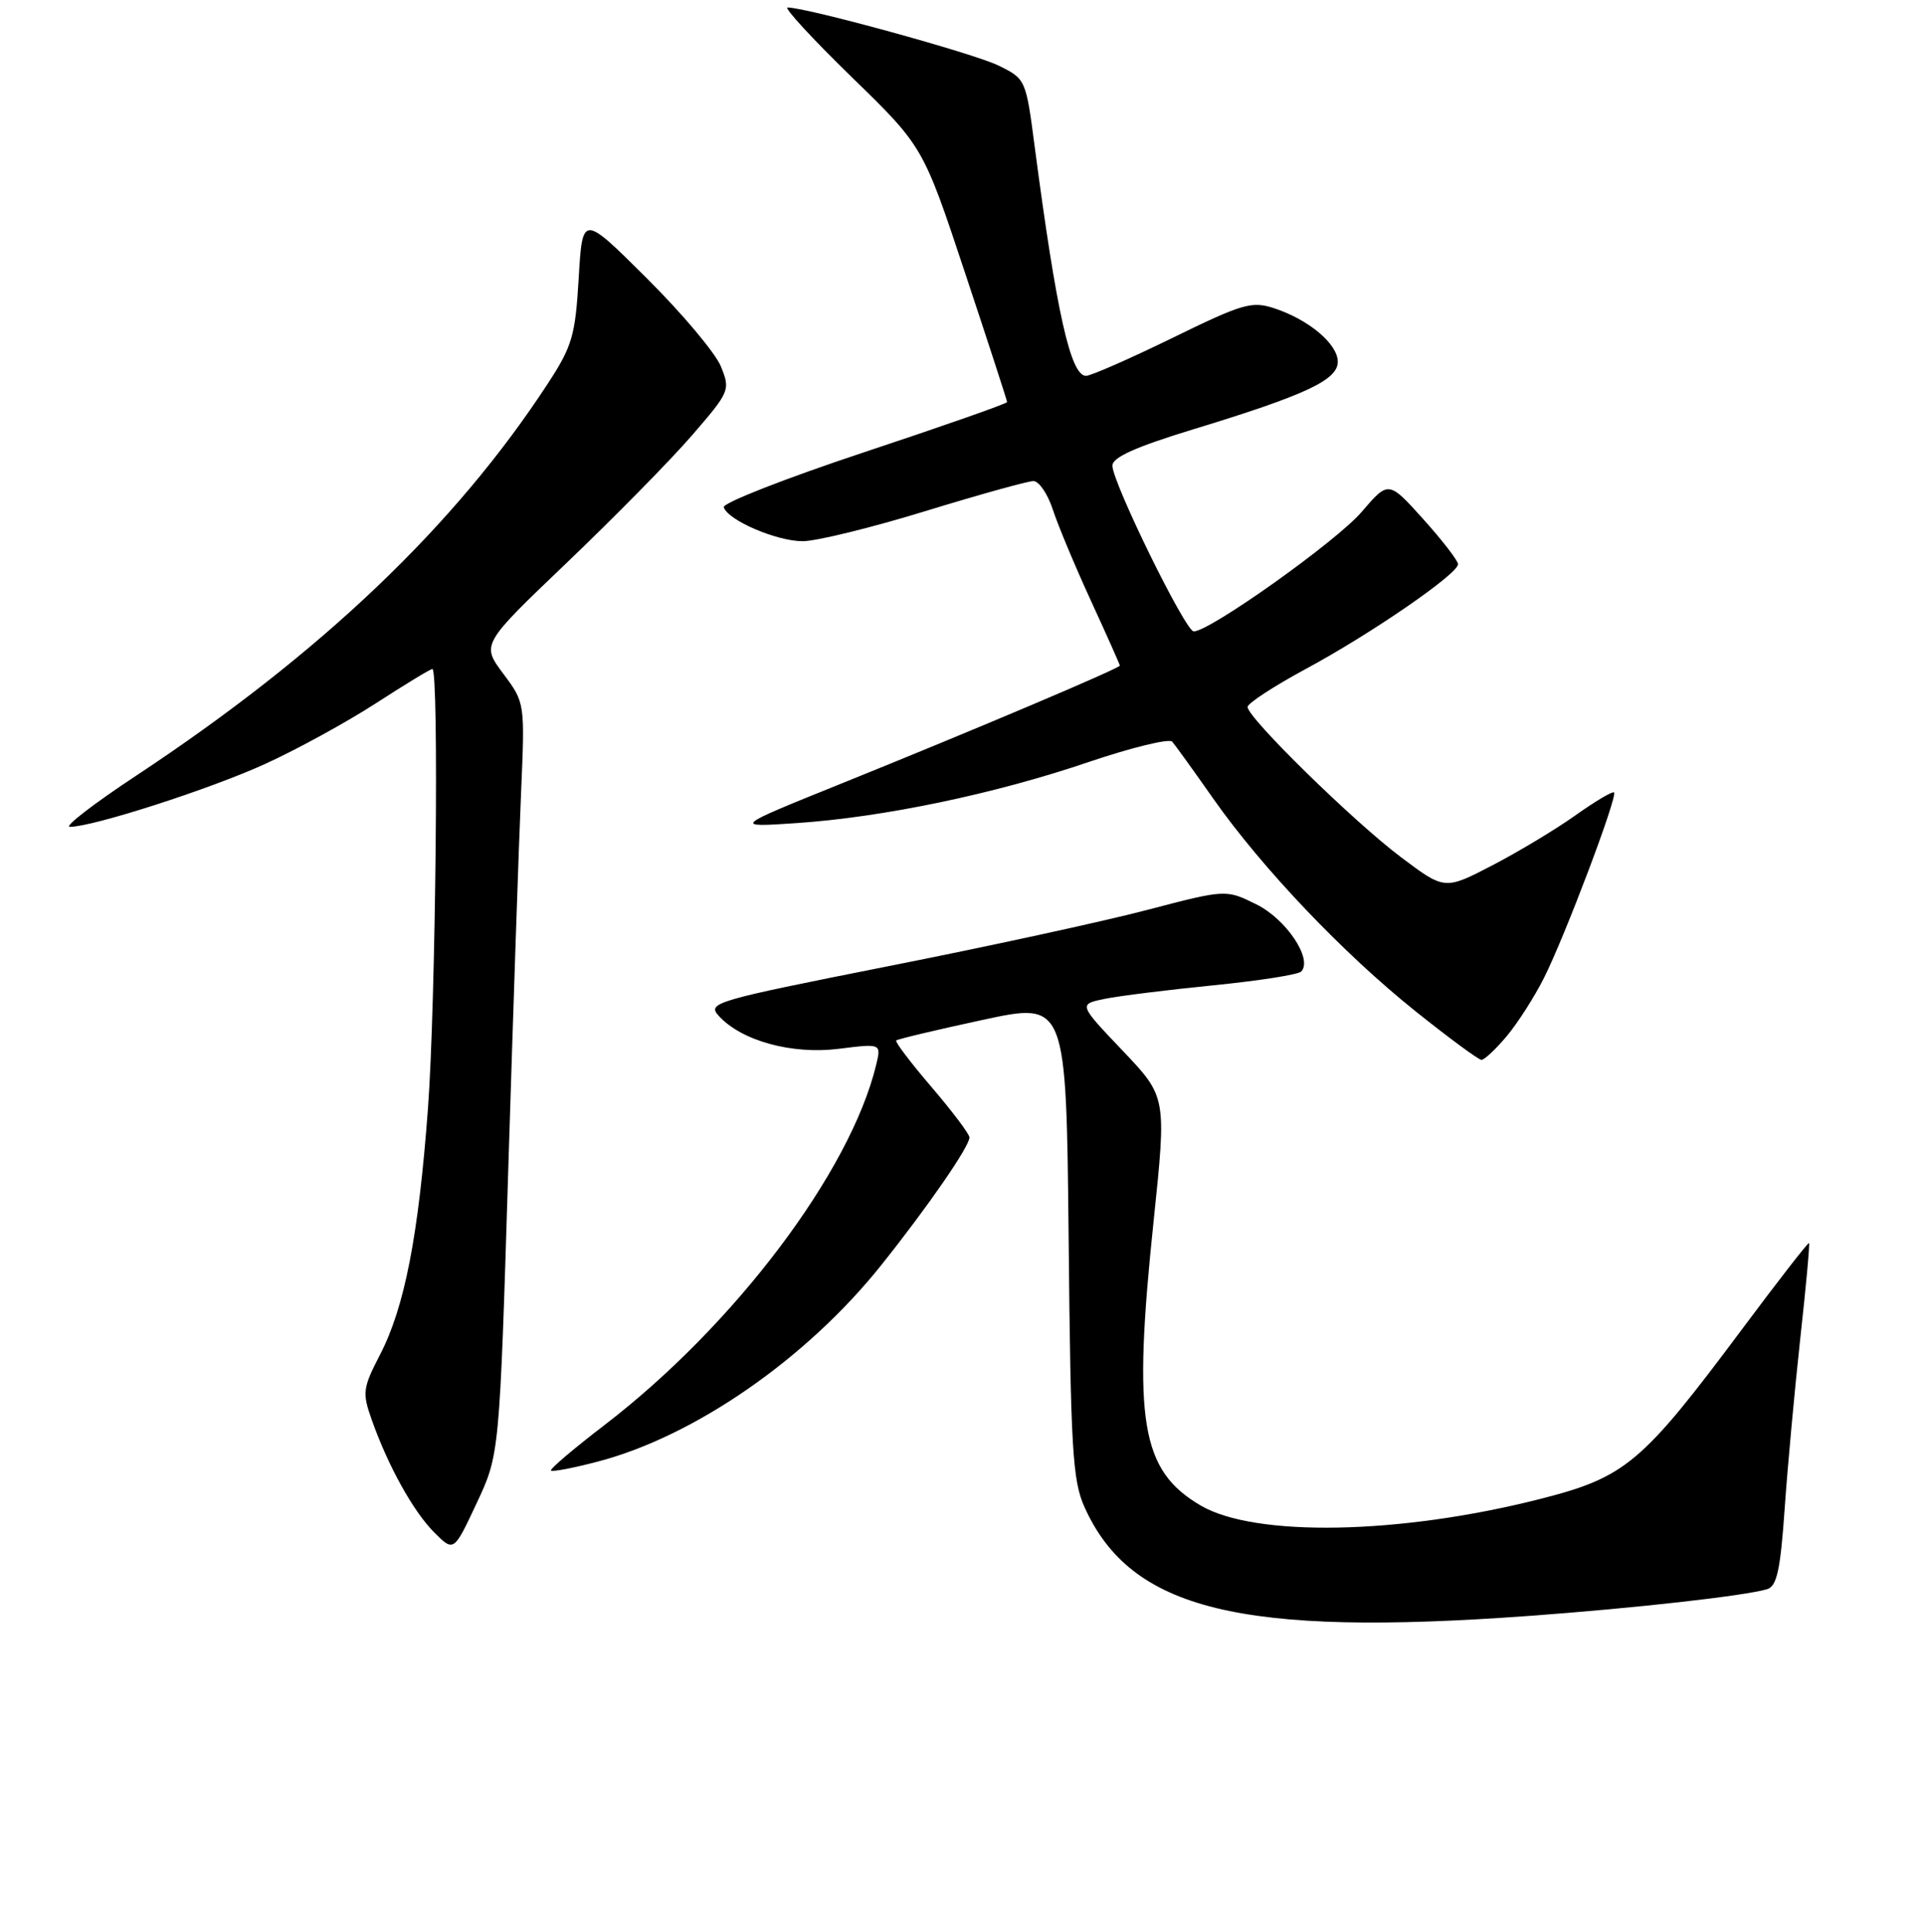 <?xml version="1.0" encoding="UTF-8" standalone="no"?>
<!DOCTYPE svg PUBLIC "-//W3C//DTD SVG 1.1//EN" "http://www.w3.org/Graphics/SVG/1.1/DTD/svg11.dtd" >
<svg xmlns="http://www.w3.org/2000/svg" xmlns:xlink="http://www.w3.org/1999/xlink" version="1.1" viewBox="0 0 256 257">
 <g >
 <path fill="currentColor"
d=" M 203.50 214.97 C 217.58 213.94 232.11 212.31 235.12 211.42 C 236.42 211.04 236.89 208.89 237.46 200.72 C 237.85 195.10 238.79 184.89 239.54 178.04 C 240.30 171.19 240.82 165.49 240.70 165.37 C 240.59 165.25 236.58 170.41 231.79 176.83 C 218.43 194.74 216.30 196.53 204.83 199.44 C 186.22 204.16 166.99 204.52 159.76 200.29 C 151.79 195.62 150.70 189.04 153.50 162.40 C 155.22 145.92 155.22 145.92 149.36 139.76 C 143.50 133.60 143.50 133.60 147.00 132.88 C 148.93 132.49 155.43 131.68 161.45 131.08 C 167.48 130.48 172.73 129.66 173.13 129.25 C 174.71 127.62 171.16 122.29 167.18 120.32 C 163.12 118.31 163.12 118.31 152.61 121.06 C 146.82 122.58 131.27 125.96 118.04 128.57 C 95.10 133.12 94.07 133.42 95.62 135.13 C 98.63 138.46 105.36 140.31 111.59 139.53 C 117.26 138.82 117.26 138.82 116.58 141.66 C 113.14 155.91 97.70 176.36 80.37 189.63 C 76.30 192.75 73.12 195.45 73.31 195.64 C 73.50 195.83 76.27 195.30 79.48 194.46 C 92.39 191.10 107.32 180.76 117.27 168.29 C 123.51 160.47 129.00 152.51 128.99 151.32 C 128.99 150.87 126.72 147.86 123.95 144.62 C 121.18 141.39 119.07 138.60 119.24 138.42 C 119.42 138.24 124.59 137.01 130.72 135.69 C 141.87 133.28 141.87 133.28 142.19 164.89 C 142.46 192.76 142.71 196.97 144.30 200.50 C 150.47 214.20 165.07 217.77 203.50 214.97 Z  M 67.63 155.50 C 68.28 134.60 69.04 112.10 69.33 105.50 C 69.85 93.49 69.85 93.49 66.95 89.61 C 64.05 85.72 64.05 85.72 75.44 74.84 C 81.70 68.86 89.17 61.27 92.03 57.97 C 97.12 52.08 97.20 51.90 95.91 48.73 C 95.18 46.95 90.74 41.67 86.04 37.00 C 77.50 28.50 77.50 28.50 77.00 37.00 C 76.55 44.64 76.14 46.06 72.91 51.00 C 60.56 69.94 42.73 86.93 18.15 103.17 C 12.46 106.92 8.48 110.00 9.29 110.00 C 12.35 110.00 27.92 104.99 35.28 101.63 C 39.48 99.72 46.10 96.09 49.99 93.58 C 53.88 91.06 57.27 89.00 57.53 89.00 C 58.43 89.00 57.98 133.61 56.94 147.50 C 55.68 164.44 53.83 173.93 50.55 180.25 C 48.27 184.66 48.19 185.29 49.45 188.85 C 51.63 195.02 54.98 201.07 57.78 203.87 C 60.38 206.47 60.38 206.47 63.42 199.98 C 66.46 193.50 66.46 193.50 67.63 155.50 Z  M 200.47 137.86 C 201.92 136.13 204.16 132.64 205.43 130.11 C 208.22 124.58 215.26 105.93 214.76 105.42 C 214.56 105.23 212.25 106.60 209.62 108.47 C 206.99 110.34 202.00 113.34 198.53 115.14 C 192.22 118.41 192.22 118.41 186.36 114.00 C 180.03 109.23 166.00 95.49 166.00 94.05 C 166.00 93.57 169.49 91.29 173.75 88.99 C 182.41 84.33 194.00 76.35 194.00 75.06 C 194.00 74.59 191.92 71.90 189.38 69.07 C 184.75 63.93 184.75 63.93 181.16 68.12 C 177.83 72.01 160.98 84.00 158.83 84.00 C 157.73 84.00 148.04 64.24 148.01 61.95 C 148.00 60.85 151.09 59.46 158.75 57.12 C 173.70 52.56 178.00 50.56 178.00 48.13 C 178.00 45.77 174.17 42.54 169.57 41.02 C 166.55 40.03 165.38 40.37 155.97 44.97 C 150.31 47.73 145.15 50.00 144.50 50.00 C 142.45 50.00 140.58 41.62 137.67 19.50 C 136.50 10.53 136.48 10.49 132.81 8.70 C 129.54 7.10 107.35 1.00 104.80 1.00 C 104.26 1.00 108.09 5.16 113.32 10.25 C 122.83 19.50 122.83 19.50 128.41 36.32 C 131.49 45.57 134.00 53.30 134.00 53.49 C 134.00 53.69 125.45 56.69 114.99 60.16 C 104.54 63.63 96.13 66.92 96.30 67.48 C 96.84 69.21 103.32 72.00 106.80 72.00 C 108.61 72.00 115.96 70.20 123.12 68.00 C 130.29 65.80 136.76 64.00 137.50 64.00 C 138.24 64.00 139.39 65.69 140.07 67.75 C 140.74 69.81 143.02 75.28 145.14 79.89 C 147.26 84.50 149.00 88.40 149.00 88.55 C 149.00 88.90 129.82 97.03 112.00 104.22 C 97.50 110.07 97.50 110.07 106.00 109.50 C 117.54 108.72 132.39 105.62 144.87 101.37 C 150.58 99.44 155.58 98.22 155.97 98.67 C 156.37 99.13 158.82 102.52 161.41 106.22 C 167.91 115.47 178.71 126.83 188.34 134.53 C 192.79 138.09 196.74 141.00 197.12 141.00 C 197.51 141.00 199.01 139.59 200.47 137.86 Z "/>
</g>
</svg>